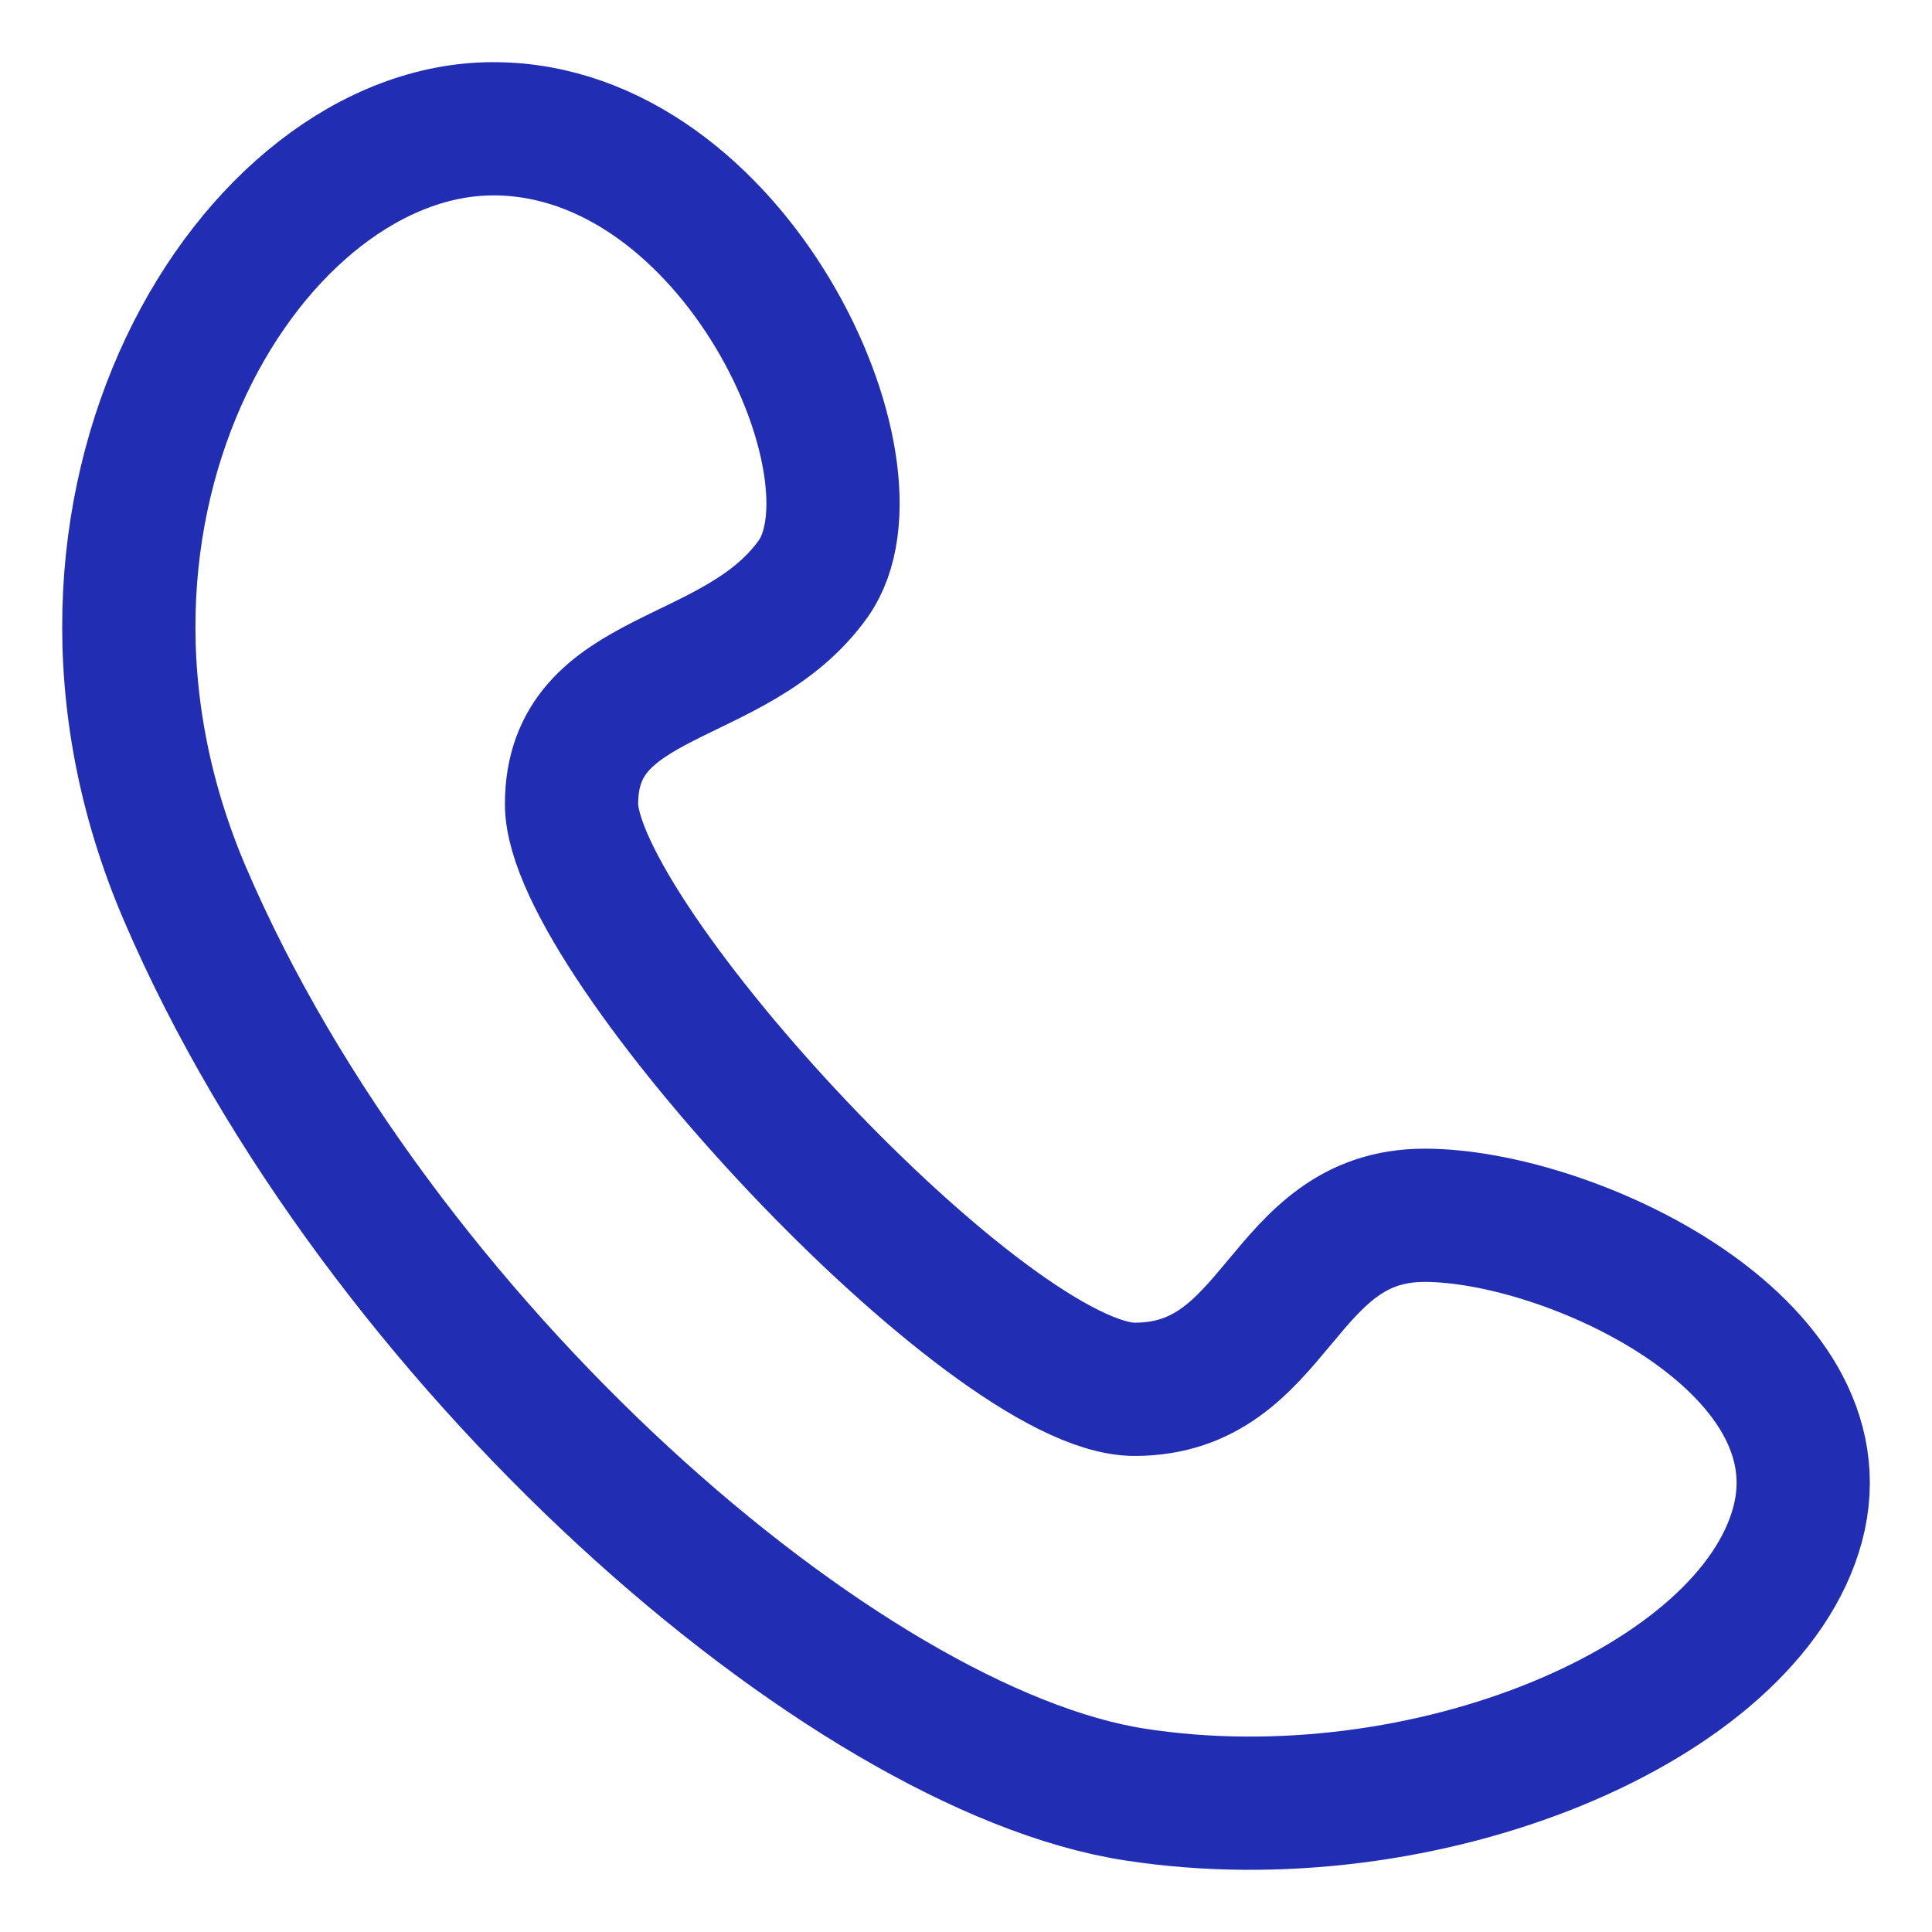 <svg width="29" height="29" viewBox="0 0 29 29" fill="none" xmlns="http://www.w3.org/2000/svg">
    <path d="M12.204 8.691C13.364 7.069 11.031 1.933 7.406 1.933C3.78 1.933 0.278 7.596 2.778 13.421C5.678 20.178 12.681 26.26 17.031 26.936C21.382 27.611 26.258 25.584 26.983 22.881C27.708 20.178 23.557 18.242 21.382 18.242C19.207 18.242 19.207 20.854 17.031 20.854C14.856 20.854 8.579 14.097 8.579 12.069C8.579 10.042 11.044 10.312 12.204 8.691Z" stroke="#212EB4" stroke-width="2" stroke-linejoin="round"/>
</svg>